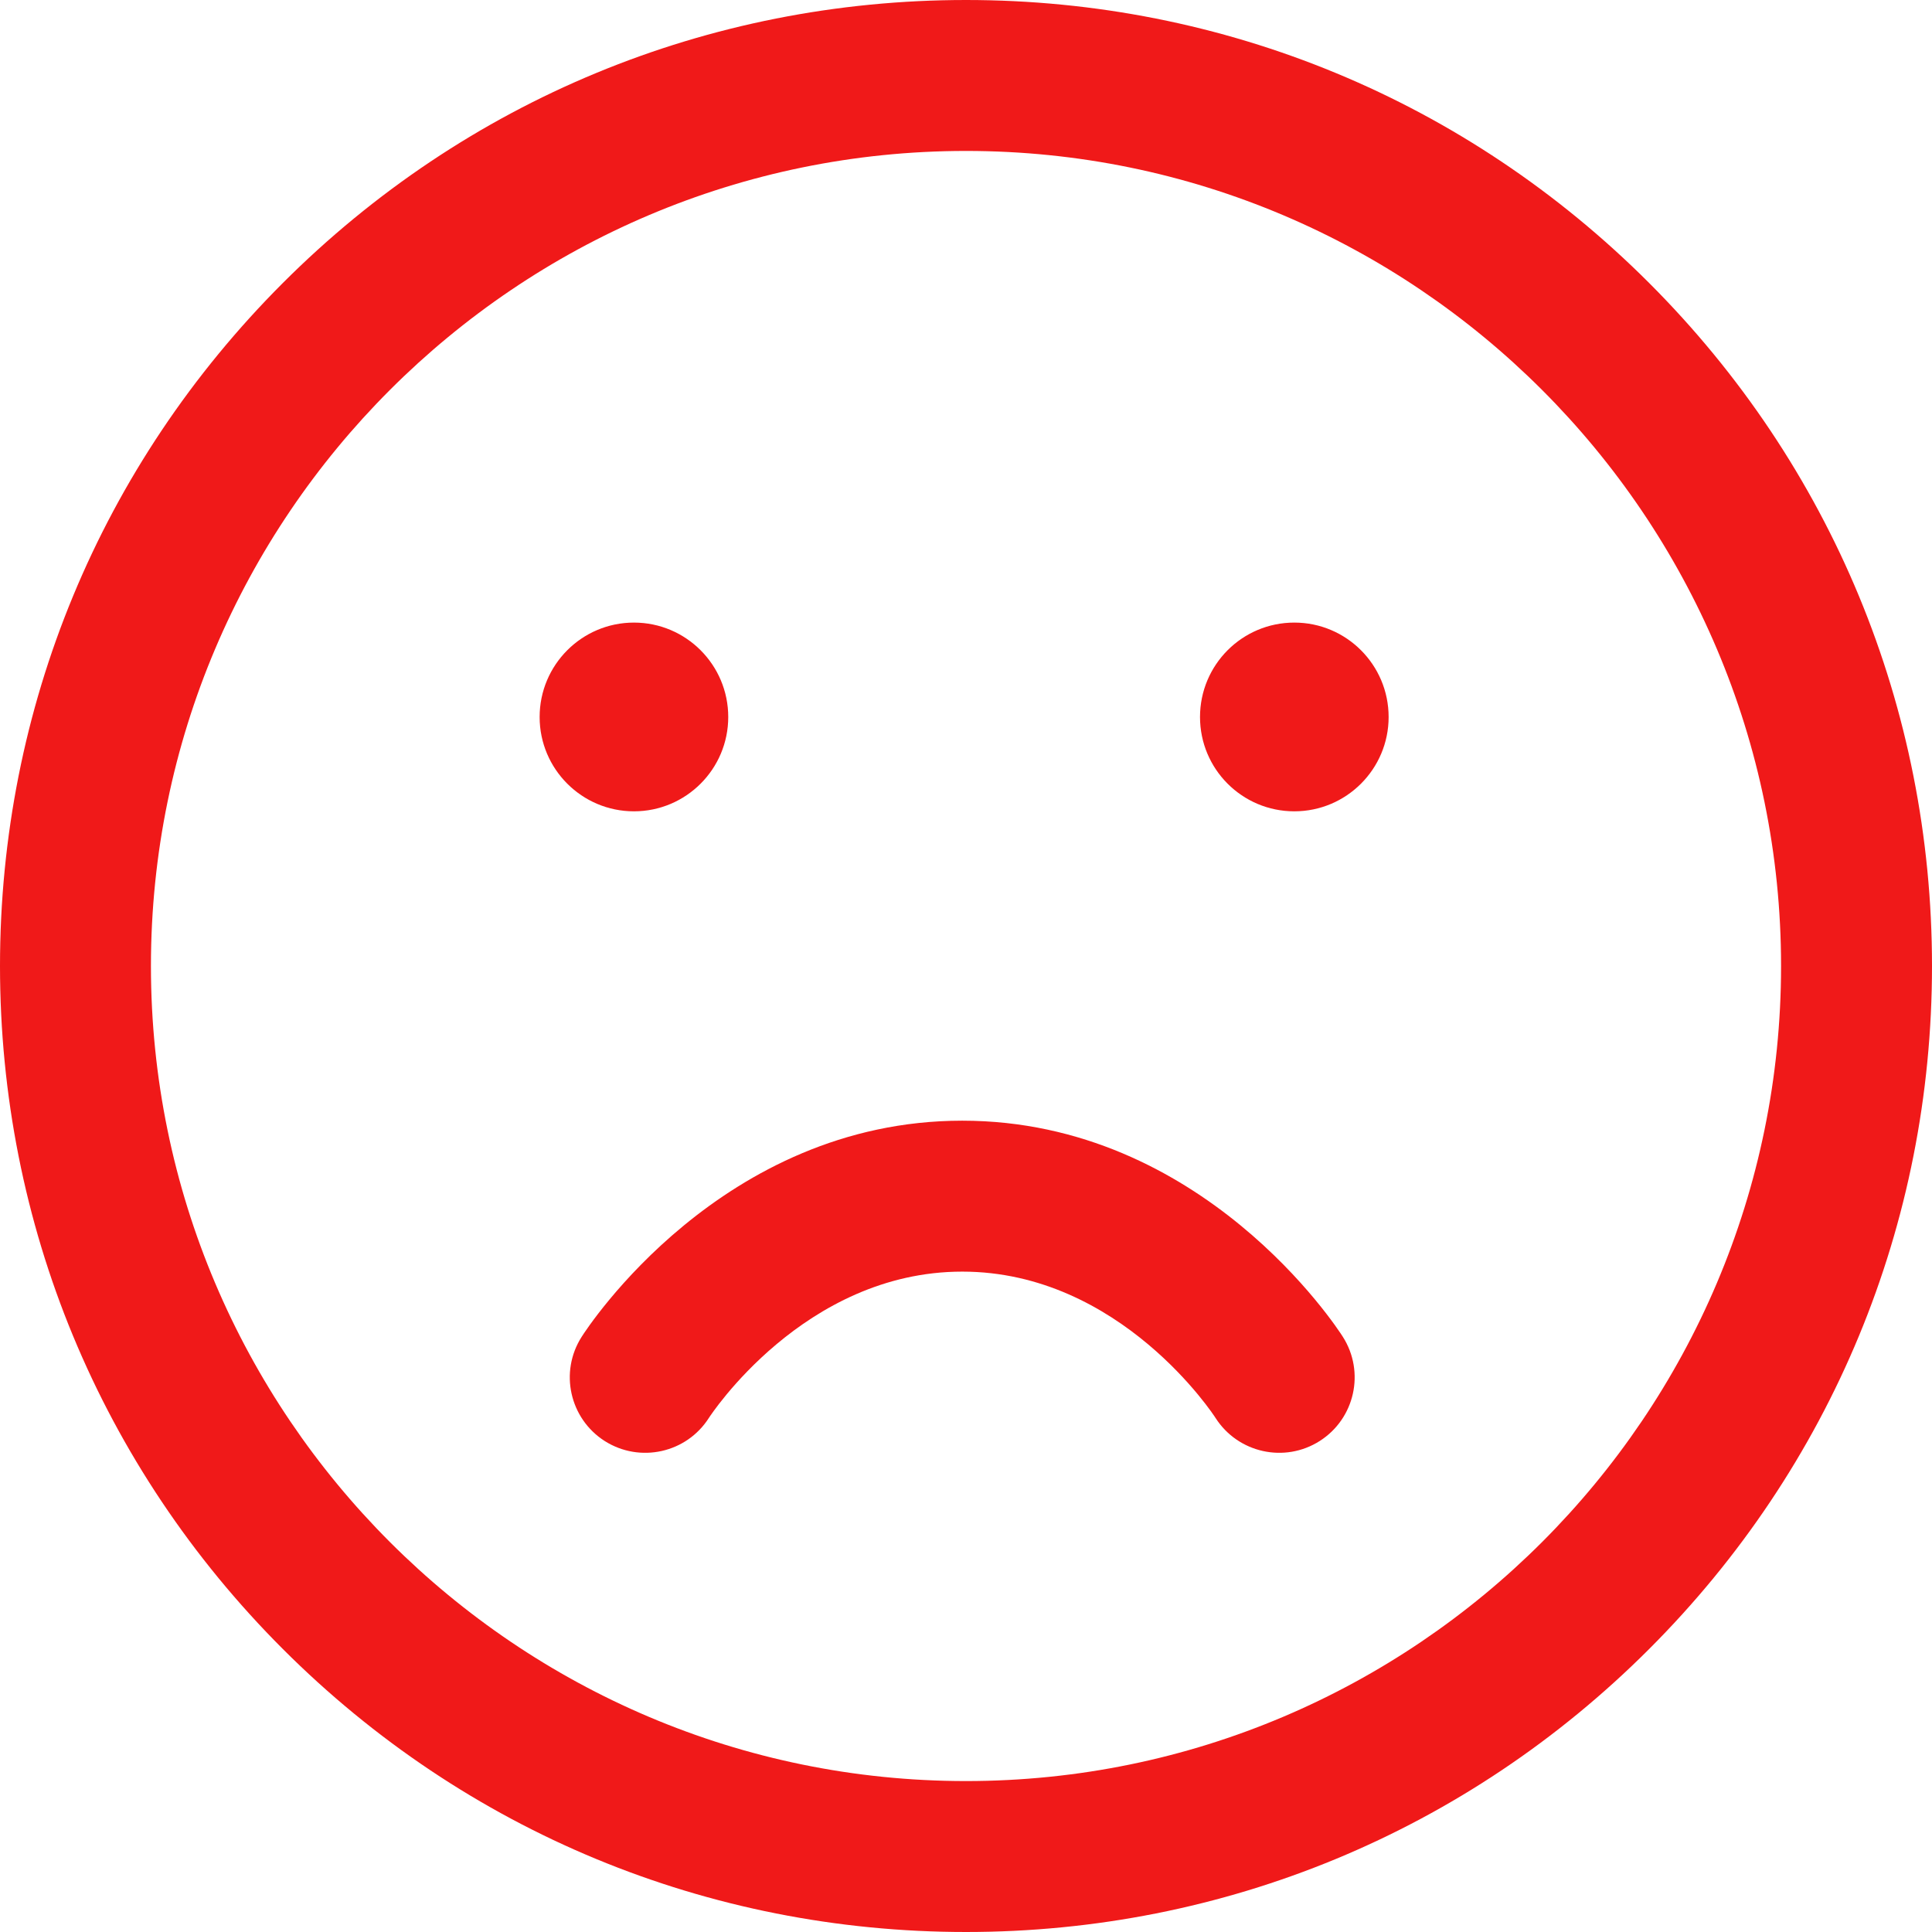 <svg viewBox="0 0 16 16" xmlns="http://www.w3.org/2000/svg">
    <path
        d="M8 16C5.863 16 3.854 15.168 2.343 13.657C0.832 12.146 0 10.137 0 8C0 5.863 0.832 3.854 2.343 2.343C3.854 0.832 5.863 0 8 0C10.137 0 12.146 0.832 13.657 2.343C15.168 3.854 16 5.863 16 8C16 10.137 15.168 12.146 13.657 13.657C12.146 15.168 10.137 16 8 16ZM8 1.25C4.278 1.25 1.25 4.278 1.25 8C1.25 11.722 4.278 14.75 8 14.75C11.722 14.75 14.75 11.722 14.75 8C14.75 4.278 11.722 1.25 8 1.25ZM11.121 11.071C11.075 10.998 9.96 9.281 7.969 9.281C5.978 9.281 4.863 10.998 4.817 11.071C4.631 11.362 4.717 11.748 5.008 11.934C5.3 12.119 5.686 12.033 5.871 11.742C5.879 11.73 6.657 10.531 7.969 10.531C9.281 10.531 10.059 11.73 10.066 11.742C10.252 12.033 10.638 12.119 10.929 11.934C11.221 11.748 11.306 11.362 11.121 11.071ZM5.25 5.156C5.681 5.156 6.031 5.506 6.031 5.938C6.031 6.369 5.681 6.719 5.25 6.719C4.819 6.719 4.469 6.369 4.469 5.938C4.469 5.506 4.819 5.156 5.25 5.156ZM9.938 5.938C9.938 6.369 10.287 6.719 10.719 6.719C11.15 6.719 11.5 6.369 11.5 5.938C11.5 5.506 11.15 5.156 10.719 5.156C10.287 5.156 9.938 5.506 9.938 5.938Z"
        fill="#F01919" />
</svg>

